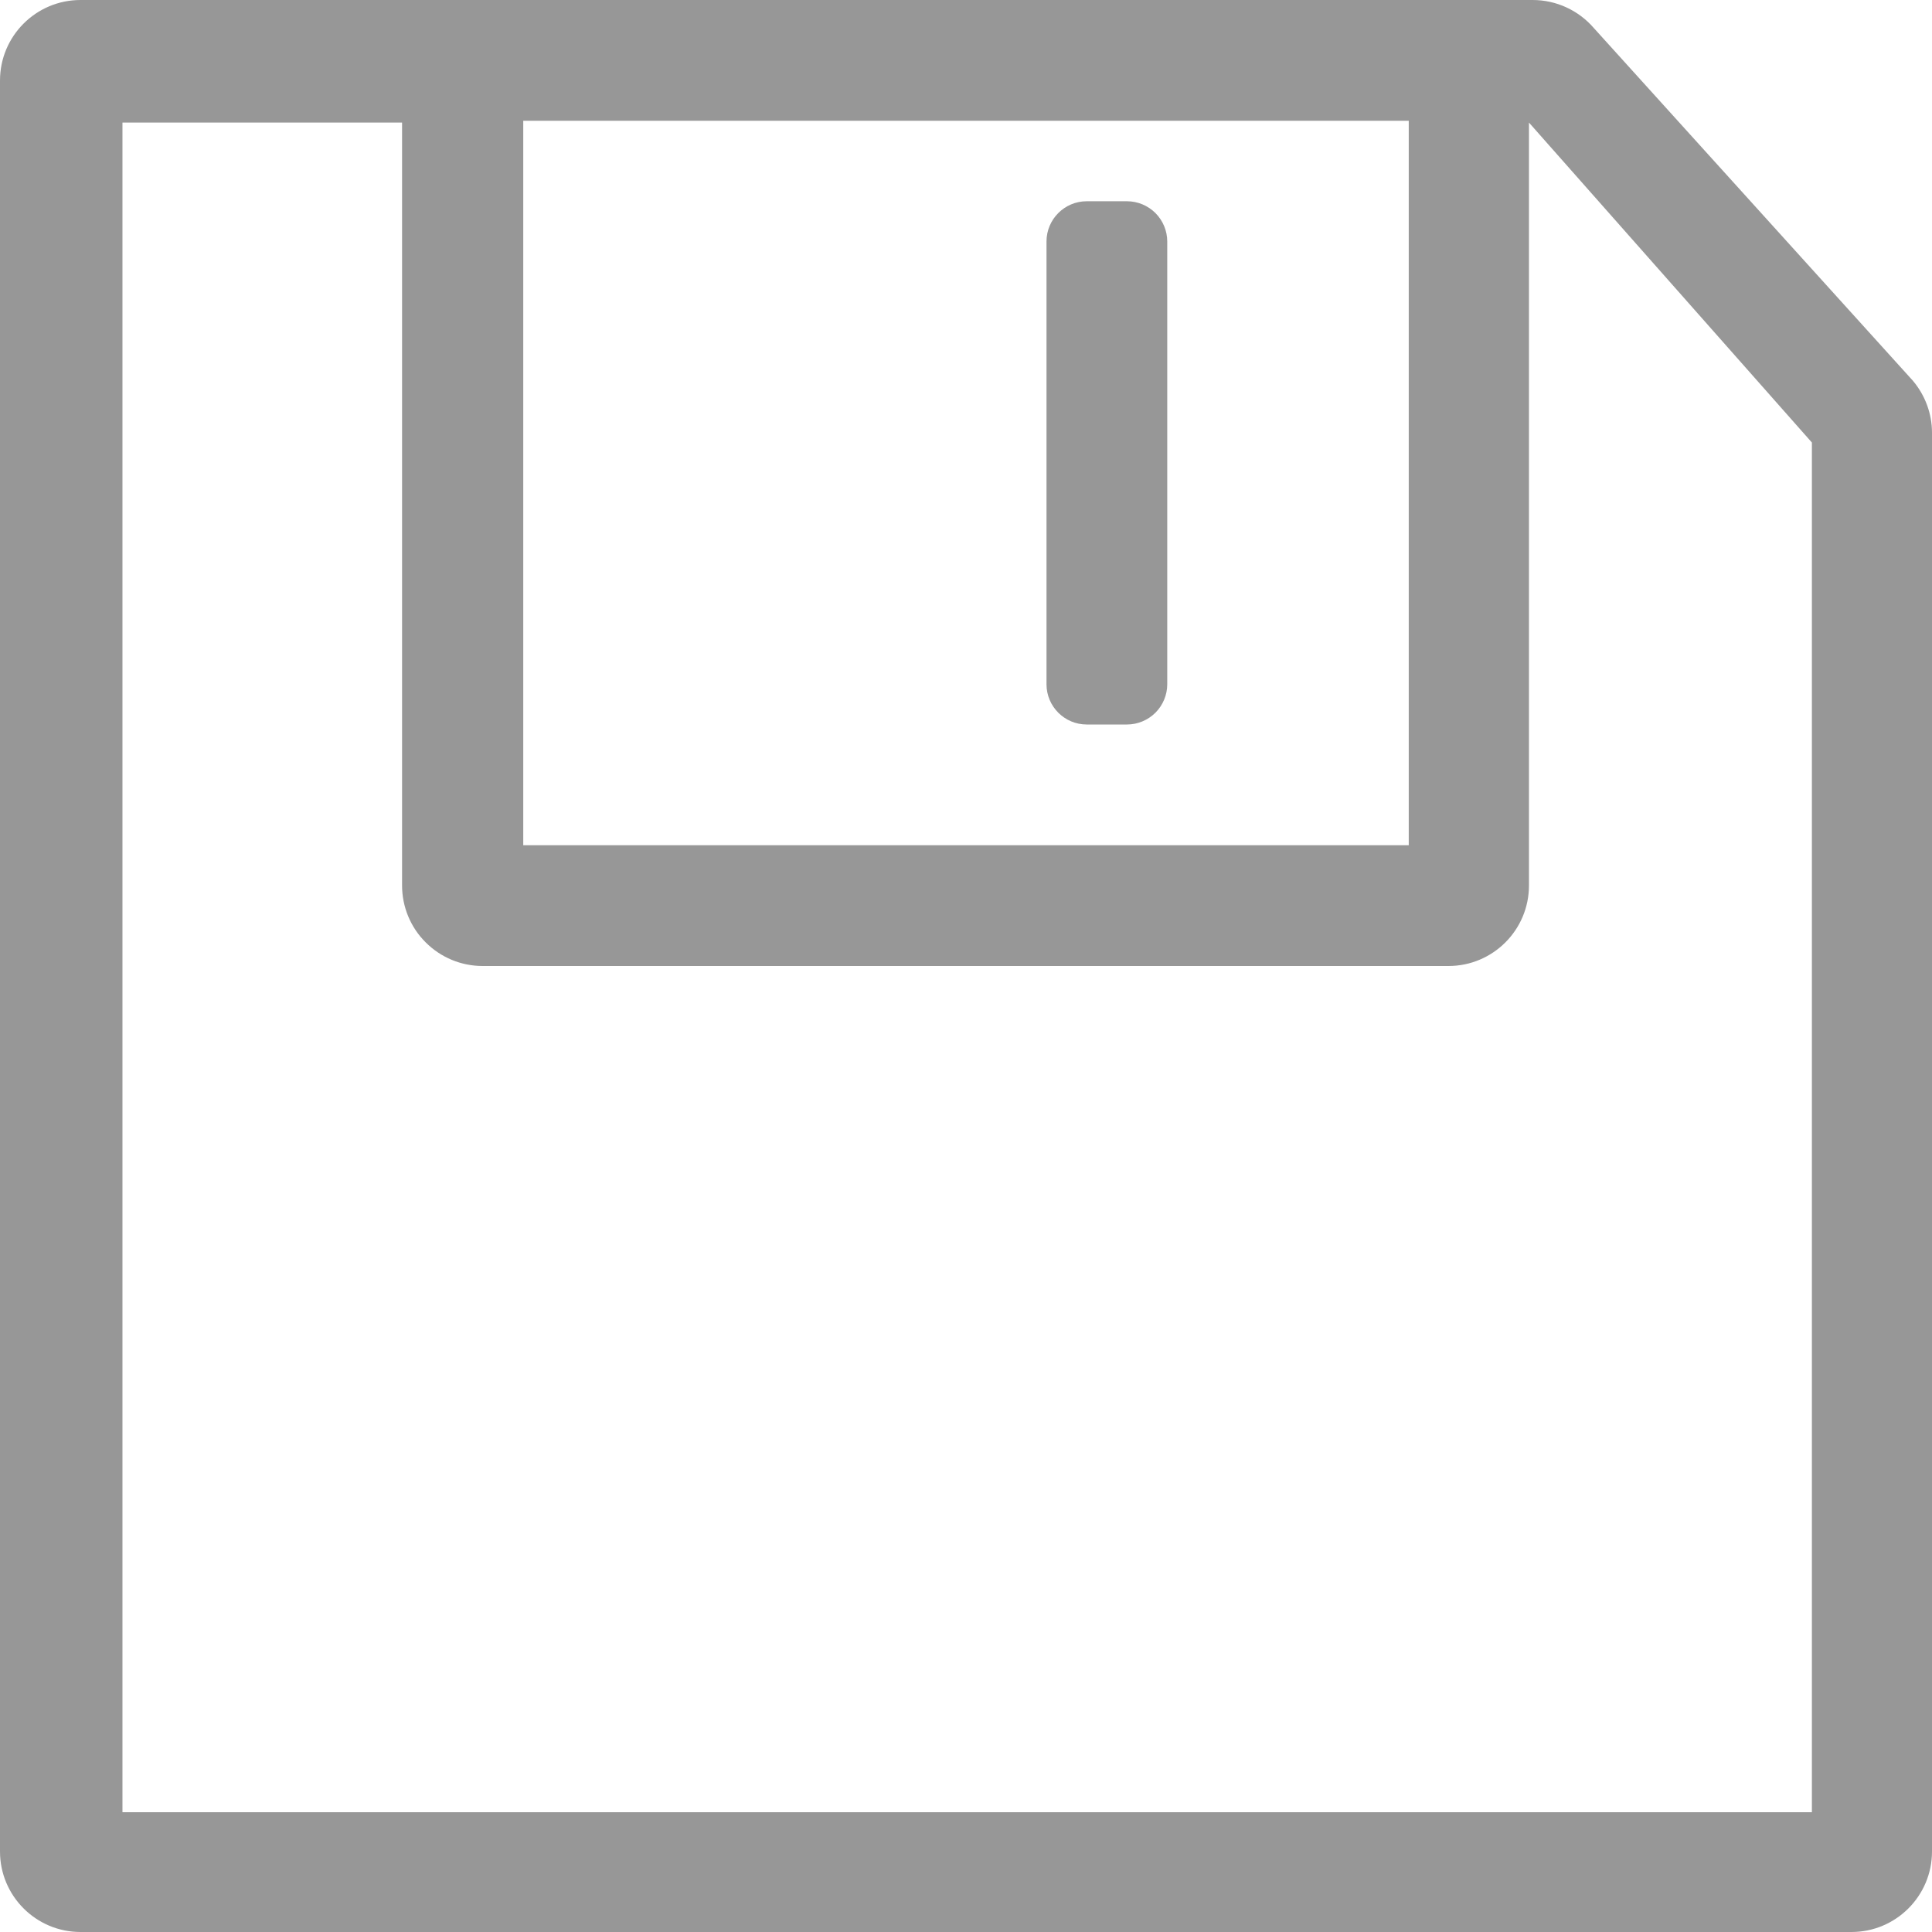 <?xml version="1.0" encoding="UTF-8"?>
<svg width="18px" height="18px" viewBox="0 0 18 18" version="1.1" xmlns="http://www.w3.org/2000/svg" xmlns:xlink="http://www.w3.org/1999/xlink">
    <title>Web_SFW/icon/18/保存下载</title>
    <defs>
        <path d="M3.746,1.142 L1.141,1.142 L1.141,16.884 L16.881,16.884 L16.881,4.123 L14.245,1.142 L14.245,8.25 C14.245,8.664 13.909,9 13.495,9 L4.496,9 C4.297,9 4.107,8.921 3.966,8.78 C3.825,8.64 3.746,8.449 3.746,8.25 L3.746,1.142 Z M0.75,0 L14.28,0 C14.499,0 14.707,0.096 14.85,0.262 L17.82,3.545 C17.936,3.681 18,3.854 18,4.032 L18,17.25 C18,17.664 17.664,18 17.25,18 L0.75,18 C0.336,18 0,17.664 0,17.25 L0,0.75 C0,0.336 0.336,0 0.75,0 Z M4.875,1.125 L4.875,7.875 L13.125,7.875 L13.125,1.125 L4.875,1.125 Z M10.5,1.875 C10.599,1.875 10.695,1.915 10.765,1.985 C10.835,2.055 10.875,2.151 10.875,2.25 L10.875,6.375 C10.875,6.474 10.835,6.57 10.765,6.64 C10.695,6.71 10.599,6.75 10.5,6.75 L10.125,6.75 C9.918,6.75 9.75,6.582 9.75,6.375 L9.75,2.25 C9.75,2.043 9.918,1.875 10.125,1.875 L10.5,1.875 Z" id="path-1"></path>
    </defs>
    <g id="Web_SFW/icon/18/保存下载" stroke="none" stroke-width="1" fill="none" fill-rule="evenodd">
        <mask id="mask-2" fill="white">
            <use xlink:href="#path-1"></use>
        </mask>
        <use id="形状备份-2" fill="#979797" xlink:href="#path-1"></use>
    </g>
</svg>